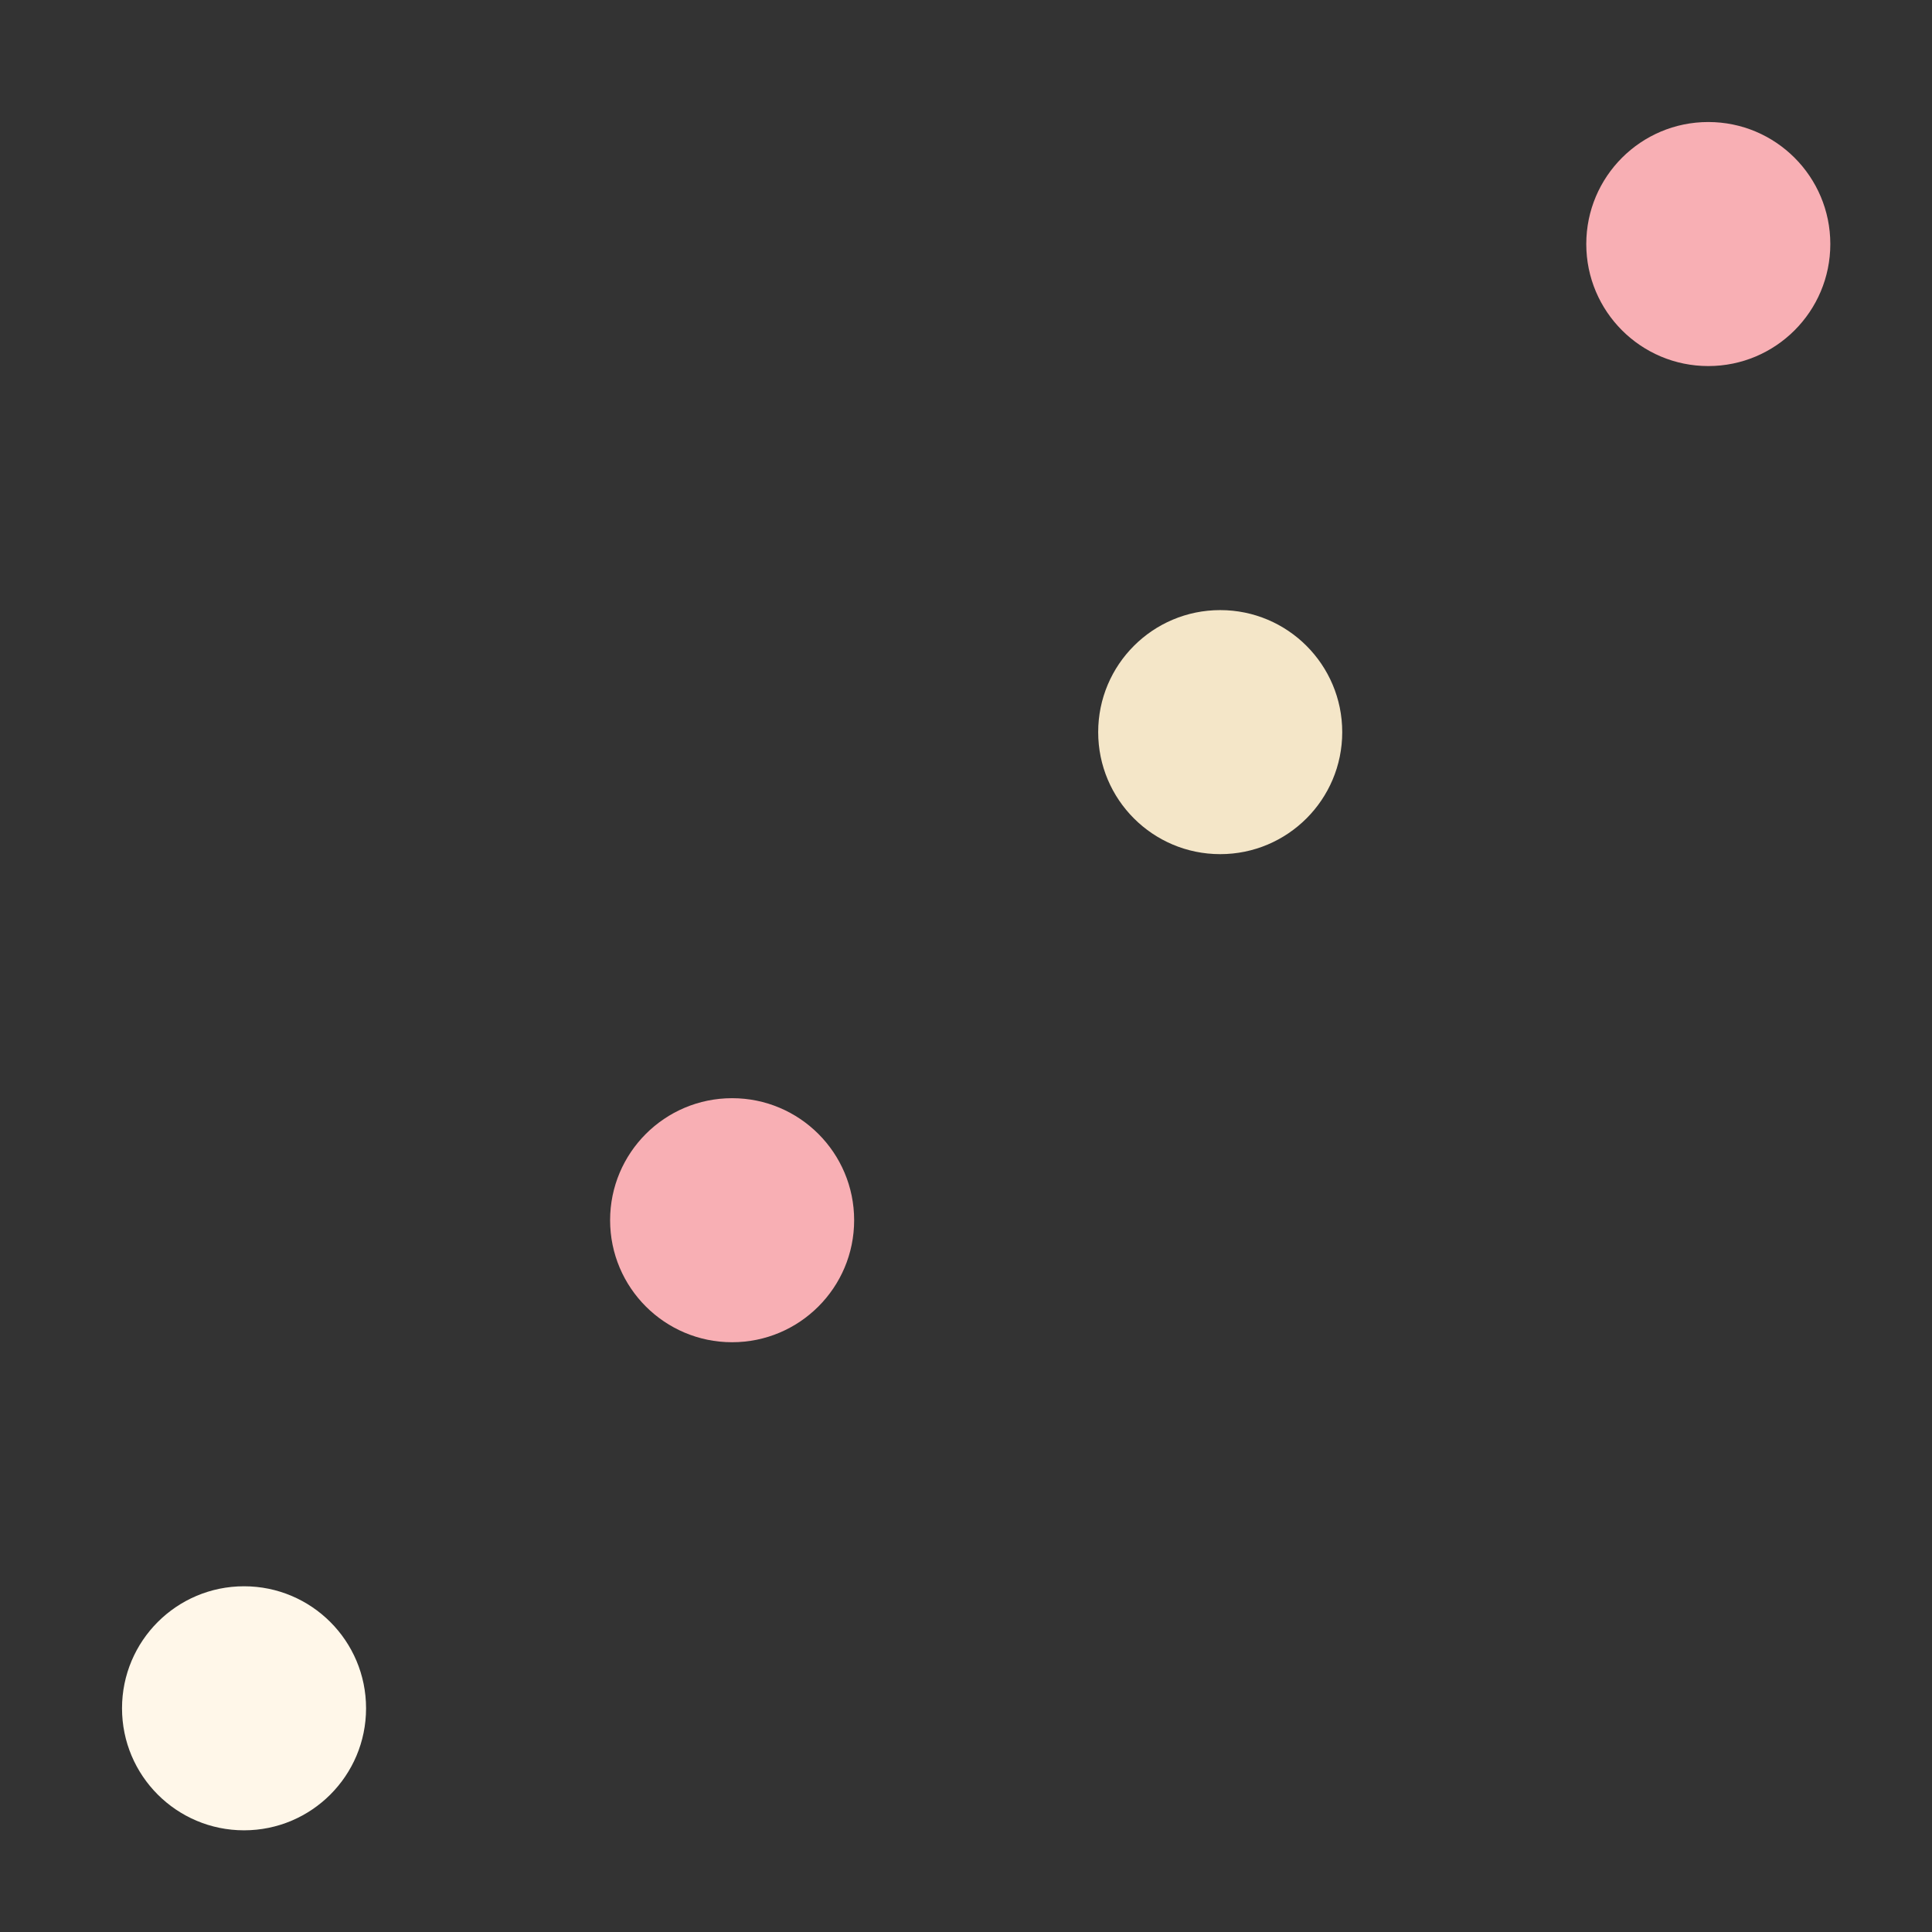 <?xml version="1.0" encoding="utf-8"?><svg xmlns="http://www.w3.org/2000/svg" xmlns:xlink="http://www.w3.org/1999/xlink" width="76" height="76" preserveAspectRatio="xMidYMid" viewBox="0 0 76 76" style="display:block;background-repeat-y:initial;background-repeat-x:initial;background-color:rgb(255, 124, 129);animation-play-state:paused" ><rect x="0" y="0" width="76" height="76" fill="#333333" stroke="none"/><g transform="scale(0.3)" style="transform:matrix(0.3, 0, 0, 0.3, 0, 0);animation-play-state:paused" ><g data-idx="0" data-dup="" dx="-128" dy="-128" style="transform-origin:-96px 96px;transform:matrix(1, 0, 0, 1, 0, 0);animation-timing-function:linear;animation-play-state:paused;animation-name:beat-c4c14533-88f8-4149-98a9-075e5a721974;animation-iteration-count:infinite;animation-fill-mode:forwards;animation-duration:5.882s" ><g transform="translate(-128,-128)" style="transform:matrix(1, 0, 0, 1, -128, -128);animation-play-state:paused" ><circle fill="#F4E6C8" cx="32" cy="224" r="16" data-fill="c1" style="fill:rgb(244, 230, 200);animation-play-state:paused" ></circle></g></g>
<g data-idx="0" data-dup="" dx="128" dy="-128" style="transform-origin:160px 96px;transform:matrix(1, 0, 0, 1, 0, 0);animation-timing-function:linear;animation-play-state:paused;animation-name:beat-c4c14533-88f8-4149-98a9-075e5a721974;animation-iteration-count:infinite;animation-fill-mode:forwards;animation-duration:5.882s" ><g transform="translate(128,-128)" style="transform:matrix(1, 0, 0, 1, 128, -128);animation-play-state:paused" ><circle fill="#F4E6C8" cx="32" cy="224" r="16" data-fill="c1" style="fill:rgb(244, 230, 200);animation-play-state:paused" ></circle></g></g>
<g data-idx="1" data-dup="" dx="-128" dy="-128" style="transform-origin:-32px 32px;transform:matrix(1, 0, 0, 1, 0, 0);animation-timing-function:linear;animation-play-state:paused;animation-name:beat-c4c14533-88f8-4149-98a9-075e5a721974;animation-iteration-count:infinite;animation-fill-mode:forwards;animation-duration:5.882s" ><g transform="translate(-128,-128)" style="transform:matrix(1, 0, 0, 1, -128, -128);animation-play-state:paused" ><circle fill="#F8AFB4" cx="96" cy="160" r="16" data-fill="c2" style="fill:rgb(248, 175, 180);animation-play-state:paused" ></circle></g></g>
<g data-idx="1" data-dup="" dx="128" dy="-128" style="transform-origin:224px 32px;transform:matrix(1, 0, 0, 1, 0, 0);animation-timing-function:linear;animation-play-state:paused;animation-name:beat-c4c14533-88f8-4149-98a9-075e5a721974;animation-iteration-count:infinite;animation-fill-mode:forwards;animation-duration:5.882s" ><g transform="translate(128,-128)" style="transform:matrix(1, 0, 0, 1, 128, -128);animation-play-state:paused" ><circle fill="#F8AFB4" cx="96" cy="160" r="16" data-fill="c2" style="fill:rgb(248, 175, 180);animation-play-state:paused" ></circle></g></g>
<g data-idx="2" data-dup="" dx="-128" dy="-128" style="transform-origin:32px -32px;transform:matrix(1, 0, 0, 1, 0, 0);animation-timing-function:linear;animation-play-state:paused;animation-name:beat-c4c14533-88f8-4149-98a9-075e5a721974;animation-iteration-count:infinite;animation-fill-mode:forwards;animation-duration:5.882s" ><g transform="translate(-128,-128)" style="transform:matrix(1, 0, 0, 1, -128, -128);animation-play-state:paused" ><circle fill="#FFF7E9" cx="160" cy="96" r="16" data-fill="c3" style="fill:rgb(255, 247, 233);animation-play-state:paused" ></circle></g></g>
<g data-idx="2" data-dup="" dx="128" dy="-128" style="transform-origin:288px -32px;transform:matrix(1, 0, 0, 1, 0, 0);animation-timing-function:linear;animation-play-state:paused;animation-name:beat-c4c14533-88f8-4149-98a9-075e5a721974;animation-iteration-count:infinite;animation-fill-mode:forwards;animation-duration:5.882s" ><g transform="translate(128,-128)" style="transform:matrix(1, 0, 0, 1, 128, -128);animation-play-state:paused" ><circle fill="#FFF7E9" cx="160" cy="96" r="16" data-fill="c3" style="fill:rgb(255, 247, 233);animation-play-state:paused" ></circle></g></g>
<g data-idx="3" data-dup="" dx="-128" dy="-128" style="transform-origin:96px -96px;transform:matrix(1, 0, 0, 1, 0, 0);animation-timing-function:linear;animation-play-state:paused;animation-name:beat-c4c14533-88f8-4149-98a9-075e5a721974;animation-iteration-count:infinite;animation-fill-mode:forwards;animation-duration:5.882s" ><g transform="translate(-128,-128)" style="transform:matrix(1, 0, 0, 1, -128, -128);animation-play-state:paused" ><circle fill="#F8AFB4" cx="224" cy="32" r="16" data-fill="c2" style="fill:rgb(248, 175, 180);animation-play-state:paused" ></circle></g></g>
<g data-idx="3" data-dup="" dx="128" dy="-128" style="transform-origin:352px -96px;transform:matrix(1, 0, 0, 1, 0, 0);animation-timing-function:linear;animation-play-state:paused;animation-name:beat-c4c14533-88f8-4149-98a9-075e5a721974;animation-iteration-count:infinite;animation-fill-mode:forwards;animation-duration:5.882s" ><g transform="translate(128,-128)" style="transform:matrix(1, 0, 0, 1, 128, -128);animation-play-state:paused" ><circle fill="#F8AFB4" cx="224" cy="32" r="16" data-fill="c2" style="fill:rgb(248, 175, 180);animation-play-state:paused" ></circle></g></g>
<g data-idx="0" data-dup="" dx="-128" dy="128" style="transform-origin:-96px 352px;transform:matrix(1, 0, 0, 1, 0, 0);animation-timing-function:linear;animation-play-state:paused;animation-name:beat-c4c14533-88f8-4149-98a9-075e5a721974;animation-iteration-count:infinite;animation-fill-mode:forwards;animation-duration:5.882s" ><g transform="translate(-128,128)" style="transform:matrix(1, 0, 0, 1, -128, 128);animation-play-state:paused" ><circle fill="#F4E6C8" cx="32" cy="224" r="16" data-fill="c1" style="fill:rgb(244, 230, 200);animation-play-state:paused" ></circle></g></g>
<g data-idx="0" data-dup="" dx="128" dy="128" style="transform-origin:160px 352px;transform:matrix(1, 0, 0, 1, 0, 0);animation-timing-function:linear;animation-play-state:paused;animation-name:beat-c4c14533-88f8-4149-98a9-075e5a721974;animation-iteration-count:infinite;animation-fill-mode:forwards;animation-duration:5.882s" ><g transform="translate(128,128)" style="transform:matrix(1, 0, 0, 1, 128, 128);animation-play-state:paused" ><circle fill="#F4E6C8" cx="32" cy="224" r="16" data-fill="c1" style="fill:rgb(244, 230, 200);animation-play-state:paused" ></circle></g></g>
<g data-idx="1" data-dup="" dx="-128" dy="128" style="transform-origin:-32px 288px;transform:matrix(1, 0, 0, 1, 0, 0);animation-timing-function:linear;animation-play-state:paused;animation-name:beat-c4c14533-88f8-4149-98a9-075e5a721974;animation-iteration-count:infinite;animation-fill-mode:forwards;animation-duration:5.882s" ><g transform="translate(-128,128)" style="transform:matrix(1, 0, 0, 1, -128, 128);animation-play-state:paused" ><circle fill="#F8AFB4" cx="96" cy="160" r="16" data-fill="c2" style="fill:rgb(248, 175, 180);animation-play-state:paused" ></circle></g></g>
<g data-idx="1" data-dup="" dx="128" dy="128" style="transform-origin:224px 288px;transform:matrix(1, 0, 0, 1, 0, 0);animation-timing-function:linear;animation-play-state:paused;animation-name:beat-c4c14533-88f8-4149-98a9-075e5a721974;animation-iteration-count:infinite;animation-fill-mode:forwards;animation-duration:5.882s" ><g transform="translate(128,128)" style="transform:matrix(1, 0, 0, 1, 128, 128);animation-play-state:paused" ><circle fill="#F8AFB4" cx="96" cy="160" r="16" data-fill="c2" style="fill:rgb(248, 175, 180);animation-play-state:paused" ></circle></g></g>
<g data-idx="2" data-dup="" dx="-128" dy="128" style="transform-origin:32px 224px;transform:matrix(1, 0, 0, 1, 0, 0);animation-timing-function:linear;animation-play-state:paused;animation-name:beat-c4c14533-88f8-4149-98a9-075e5a721974;animation-iteration-count:infinite;animation-fill-mode:forwards;animation-duration:5.882s" ><g transform="translate(-128,128)" style="transform:matrix(1, 0, 0, 1, -128, 128);animation-play-state:paused" ><circle fill="#FFF7E9" cx="160" cy="96" r="16" data-fill="c3" style="fill:rgb(255, 247, 233);animation-play-state:paused" ></circle></g></g>
<g data-idx="2" data-dup="" dx="128" dy="128" style="transform-origin:288px 224px;transform:matrix(1, 0, 0, 1, 0, 0);animation-timing-function:linear;animation-play-state:paused;animation-name:beat-c4c14533-88f8-4149-98a9-075e5a721974;animation-iteration-count:infinite;animation-fill-mode:forwards;animation-duration:5.882s" ><g transform="translate(128,128)" style="transform:matrix(1, 0, 0, 1, 128, 128);animation-play-state:paused" ><circle fill="#FFF7E9" cx="160" cy="96" r="16" data-fill="c3" style="fill:rgb(255, 247, 233);animation-play-state:paused" ></circle></g></g>
<g data-idx="3" data-dup="" dx="-128" dy="128" style="transform-origin:96px 160px;transform:matrix(1, 0, 0, 1, 0, 0);animation-timing-function:linear;animation-play-state:paused;animation-name:beat-c4c14533-88f8-4149-98a9-075e5a721974;animation-iteration-count:infinite;animation-fill-mode:forwards;animation-duration:5.882s" ><g transform="translate(-128,128)" style="transform:matrix(1, 0, 0, 1, -128, 128);animation-play-state:paused" ><circle fill="#F8AFB4" cx="224" cy="32" r="16" data-fill="c2" style="fill:rgb(248, 175, 180);animation-play-state:paused" ></circle></g></g>
<g data-idx="3" data-dup="" dx="128" dy="128" style="transform-origin:352px 160px;transform:matrix(1, 0, 0, 1, 0, 0);animation-timing-function:linear;animation-play-state:paused;animation-name:beat-c4c14533-88f8-4149-98a9-075e5a721974;animation-iteration-count:infinite;animation-fill-mode:forwards;animation-duration:5.882s" ><g transform="translate(128,128)" style="transform:matrix(1, 0, 0, 1, 128, 128);animation-play-state:paused" ><circle fill="#F8AFB4" cx="224" cy="32" r="16" data-fill="c2" style="fill:rgb(248, 175, 180);animation-play-state:paused" ></circle></g></g></g></svg>